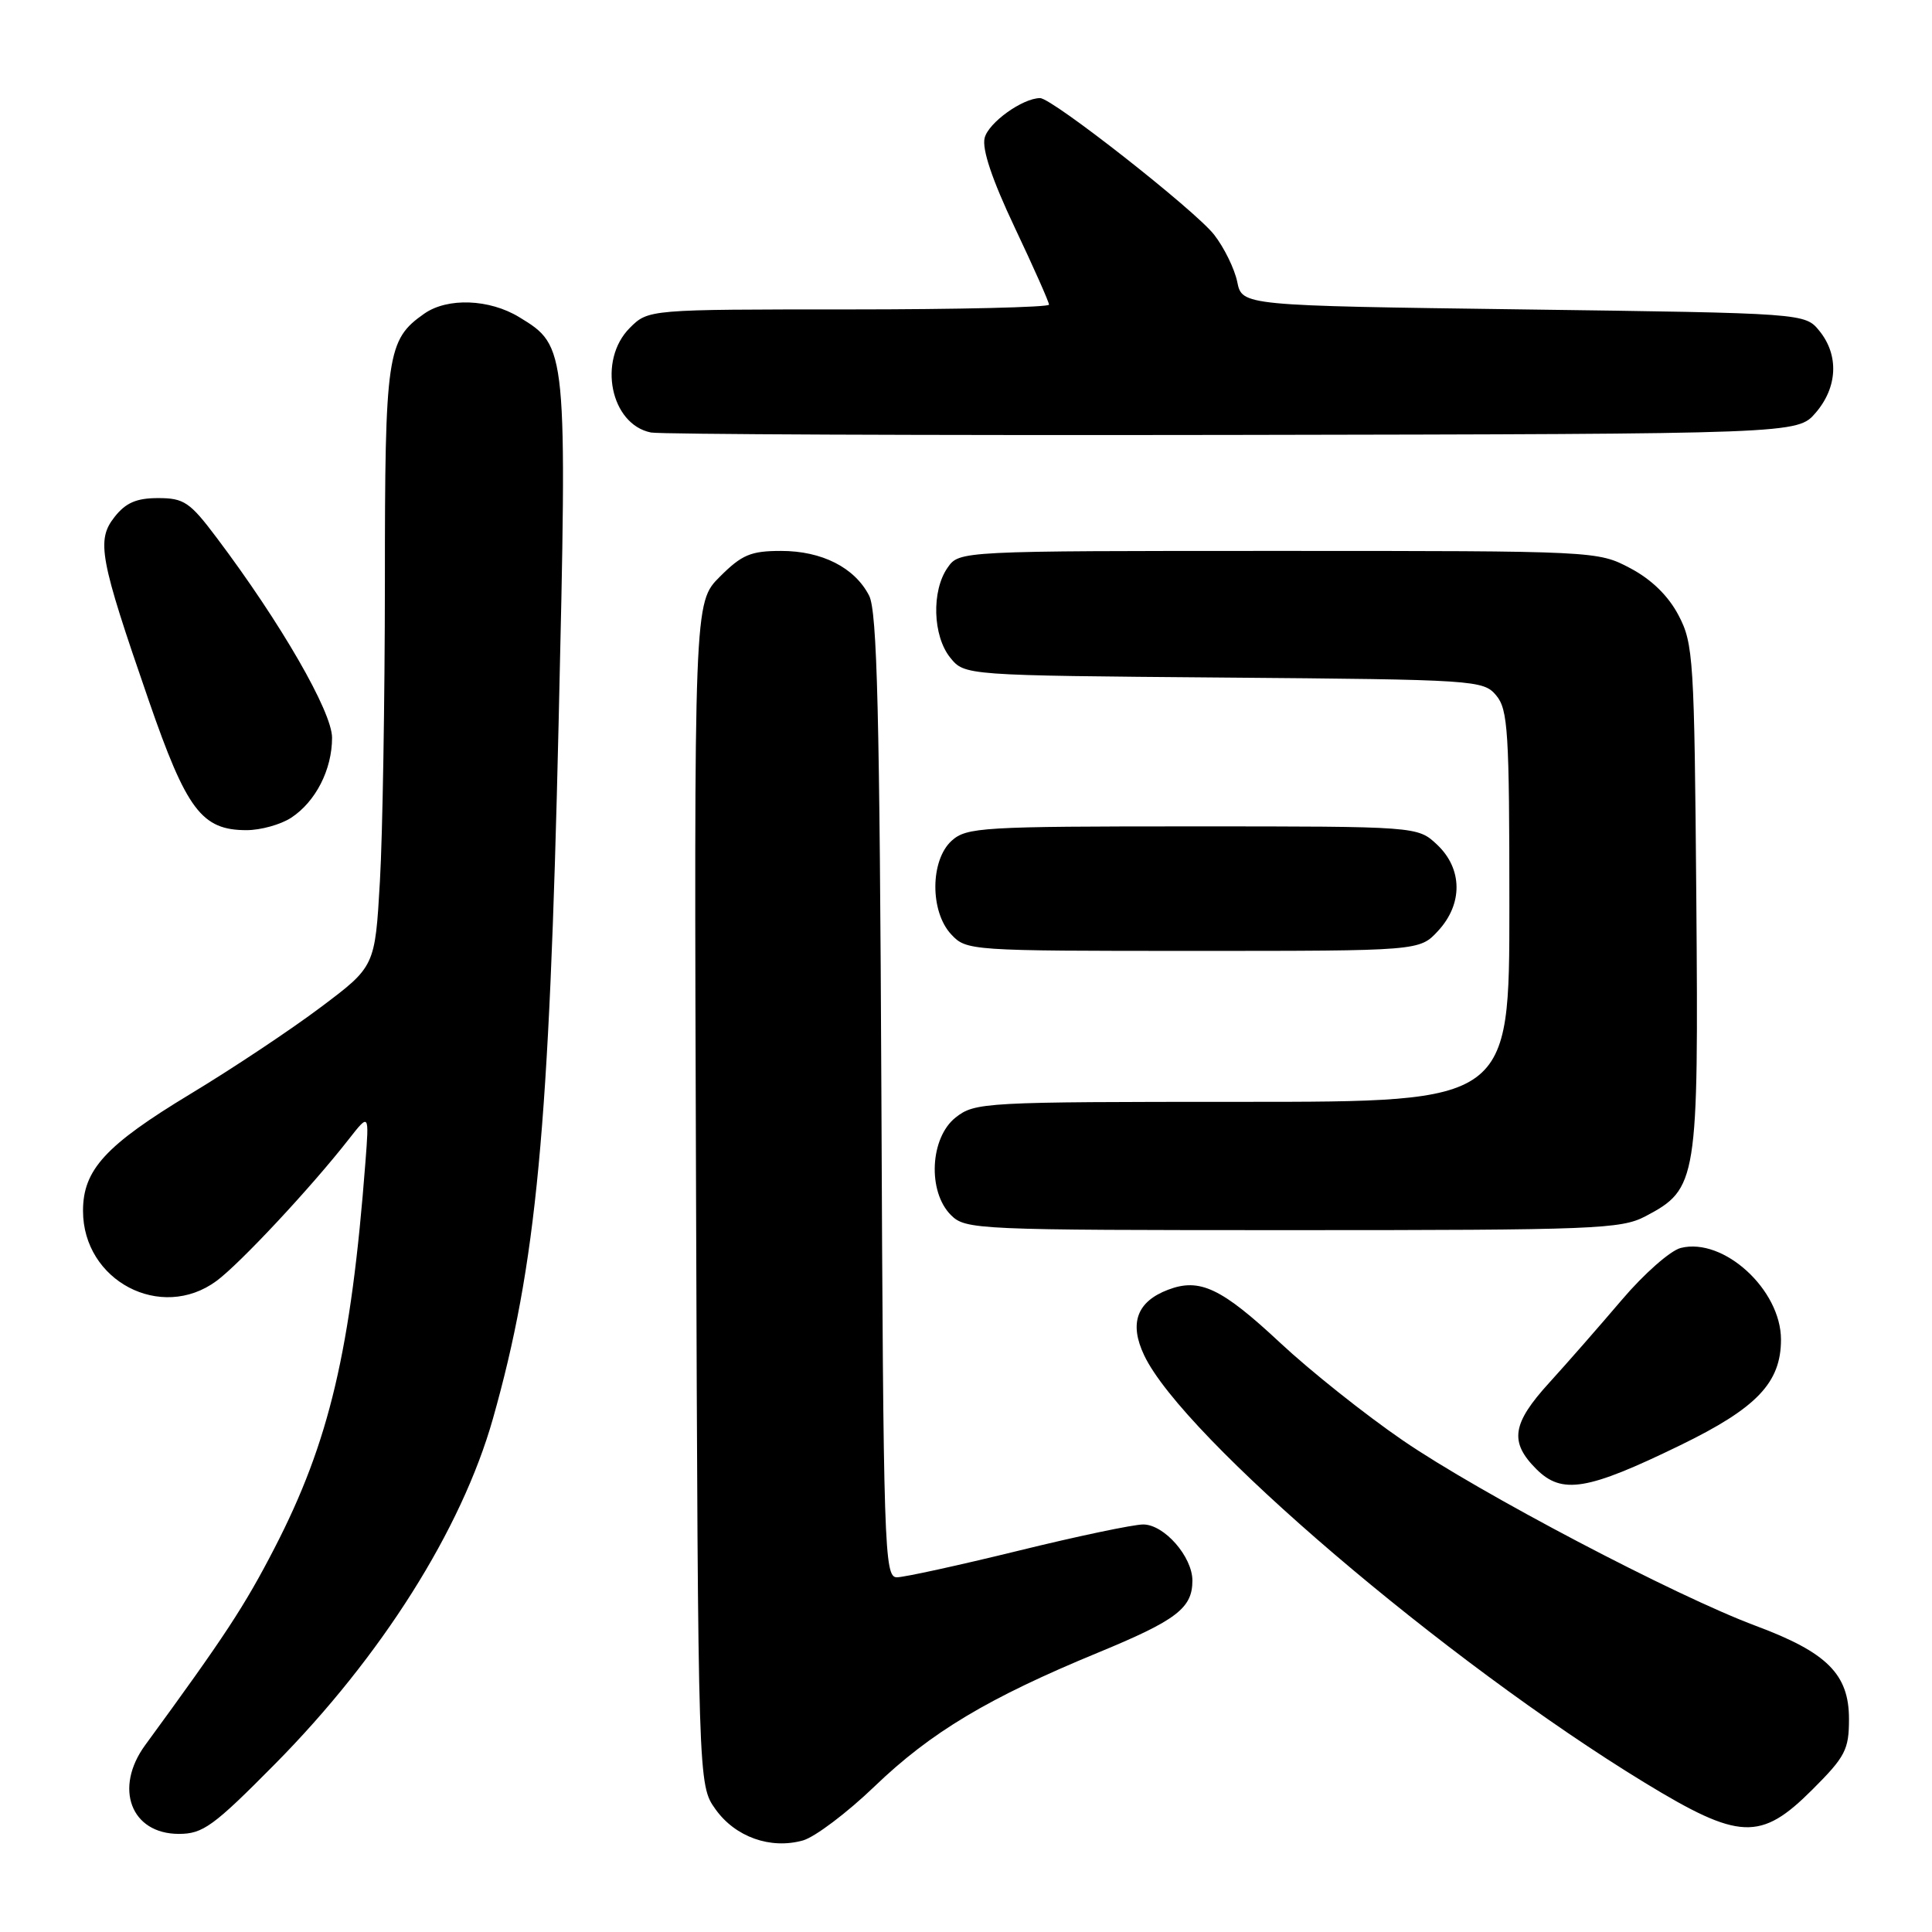 <?xml version="1.0" encoding="UTF-8" standalone="no"?>
<!DOCTYPE svg PUBLIC "-//W3C//DTD SVG 1.1//EN" "http://www.w3.org/Graphics/SVG/1.1/DTD/svg11.dtd" >
<svg xmlns="http://www.w3.org/2000/svg" xmlns:xlink="http://www.w3.org/1999/xlink" version="1.1" viewBox="0 0 256 256">
 <g >
 <path fill="currentColor"
d=" M 115.89 236.70 C 123.34 229.54 130.93 224.99 145.50 218.98 C 155.90 214.69 158.00 213.09 158.00 209.44 C 158.00 206.27 154.26 202.00 151.48 202.00 C 150.18 202.00 142.70 203.57 134.86 205.50 C 127.02 207.42 119.81 209.00 118.84 209.00 C 117.17 209.00 117.05 205.43 116.79 145.25 C 116.56 94.48 116.23 80.97 115.16 78.92 C 113.25 75.20 108.90 73.00 103.50 73.00 C 99.48 73.00 98.30 73.50 95.38 76.42 C 91.96 79.84 91.96 79.84 92.23 158.17 C 92.50 236.50 92.50 236.50 94.81 239.74 C 97.43 243.41 102.08 245.07 106.39 243.87 C 107.98 243.42 112.25 240.20 115.89 236.70 Z  M 36.43 233.75 C 50.54 219.49 61.16 202.66 65.31 188.00 C 71.09 167.56 72.78 149.66 74.02 95.78 C 75.17 46.01 75.15 45.89 68.81 42.03 C 64.85 39.61 59.29 39.41 56.22 41.56 C 51.27 45.02 51.00 46.89 51.00 77.20 C 50.99 92.77 50.70 110.57 50.34 116.78 C 49.69 128.06 49.69 128.06 42.53 133.44 C 38.60 136.40 30.81 141.59 25.22 144.96 C 13.99 151.75 11.00 155.00 11.00 160.44 C 11.00 169.72 21.34 175.15 28.69 169.73 C 31.79 167.44 41.20 157.37 46.21 150.96 C 48.92 147.50 48.92 147.50 48.42 154.00 C 46.52 178.86 43.64 191.07 36.37 205.14 C 32.41 212.81 29.78 216.82 19.25 231.22 C 15.06 236.94 17.35 243.00 23.70 243.00 C 26.89 243.00 28.28 241.99 36.43 233.75 Z  M 240.14 237.14 C 244.52 232.77 245.00 231.84 245.00 227.78 C 245.00 221.85 242.11 218.96 232.67 215.44 C 221.95 211.44 196.09 197.86 185.88 190.86 C 180.93 187.47 173.61 181.65 169.61 177.91 C 161.84 170.66 158.97 169.30 154.77 170.90 C 150.64 172.47 149.59 175.34 151.61 179.59 C 156.75 190.42 191.54 220.12 217.94 236.22 C 230.48 243.86 233.30 243.98 240.14 237.14 Z  M 222.65 191.50 C 232.79 186.57 235.99 183.21 235.99 177.50 C 235.99 170.89 228.38 163.93 222.71 165.36 C 221.34 165.70 217.82 168.80 214.90 172.24 C 211.97 175.68 207.65 180.62 205.29 183.21 C 200.34 188.64 199.98 191.07 203.57 194.66 C 206.97 198.06 210.32 197.50 222.65 191.50 Z  M 218.02 161.17 C 224.92 157.53 225.07 156.58 224.77 119.00 C 224.51 87.31 224.39 85.29 222.42 81.54 C 221.07 78.96 218.84 76.78 216.02 75.29 C 211.70 73.01 211.54 73.00 169.40 73.00 C 127.11 73.00 127.11 73.00 125.56 75.22 C 123.41 78.29 123.59 84.27 125.91 87.14 C 127.82 89.50 127.82 89.50 162.16 89.78 C 195.54 90.05 196.55 90.12 198.25 92.14 C 199.82 94.01 200.00 96.91 200.00 120.11 C 200.00 146.00 200.00 146.00 164.63 146.00 C 130.37 146.00 129.19 146.06 126.63 148.07 C 123.23 150.75 122.88 157.88 126.00 161.00 C 127.94 162.94 129.33 163.00 171.27 163.00 C 211.30 163.00 214.79 162.86 218.02 161.17 Z  M 190.55 123.35 C 193.86 119.78 193.81 115.11 190.42 111.92 C 187.84 109.50 187.84 109.50 158.02 109.50 C 130.11 109.50 128.08 109.62 126.10 111.40 C 123.25 113.99 123.21 120.78 126.04 123.81 C 128.05 125.97 128.50 126.00 158.09 126.00 C 188.10 126.00 188.10 126.00 190.55 123.35 Z  M 38.59 108.35 C 41.83 106.22 44.00 101.98 44.00 97.75 C 44.00 94.31 37.19 82.51 28.71 71.25 C 25.16 66.53 24.38 66.00 20.95 66.00 C 18.08 66.00 16.66 66.62 15.18 68.50 C 12.75 71.59 13.18 73.94 19.70 92.79 C 24.73 107.34 26.73 110.00 32.67 110.00 C 34.54 110.00 37.20 109.26 38.59 108.35 Z  M 240.59 54.69 C 243.49 51.32 243.69 47.07 241.09 43.86 C 239.18 41.50 239.18 41.50 201.88 41.00 C 164.58 40.50 164.58 40.50 163.94 37.34 C 163.58 35.61 162.20 32.79 160.87 31.09 C 158.33 27.85 139.42 13.00 137.82 13.00 C 135.51 13.00 130.97 16.25 130.47 18.28 C 130.10 19.76 131.46 23.81 134.45 30.13 C 136.95 35.41 139.00 40.02 139.00 40.37 C 139.00 40.71 127.05 41.00 112.45 41.00 C 85.91 41.00 85.91 41.00 83.45 43.45 C 79.17 47.74 80.89 56.24 86.26 57.31 C 87.49 57.55 122.18 57.70 163.34 57.63 C 238.17 57.50 238.17 57.50 240.59 54.69 Z "/>
</g>
</svg>
